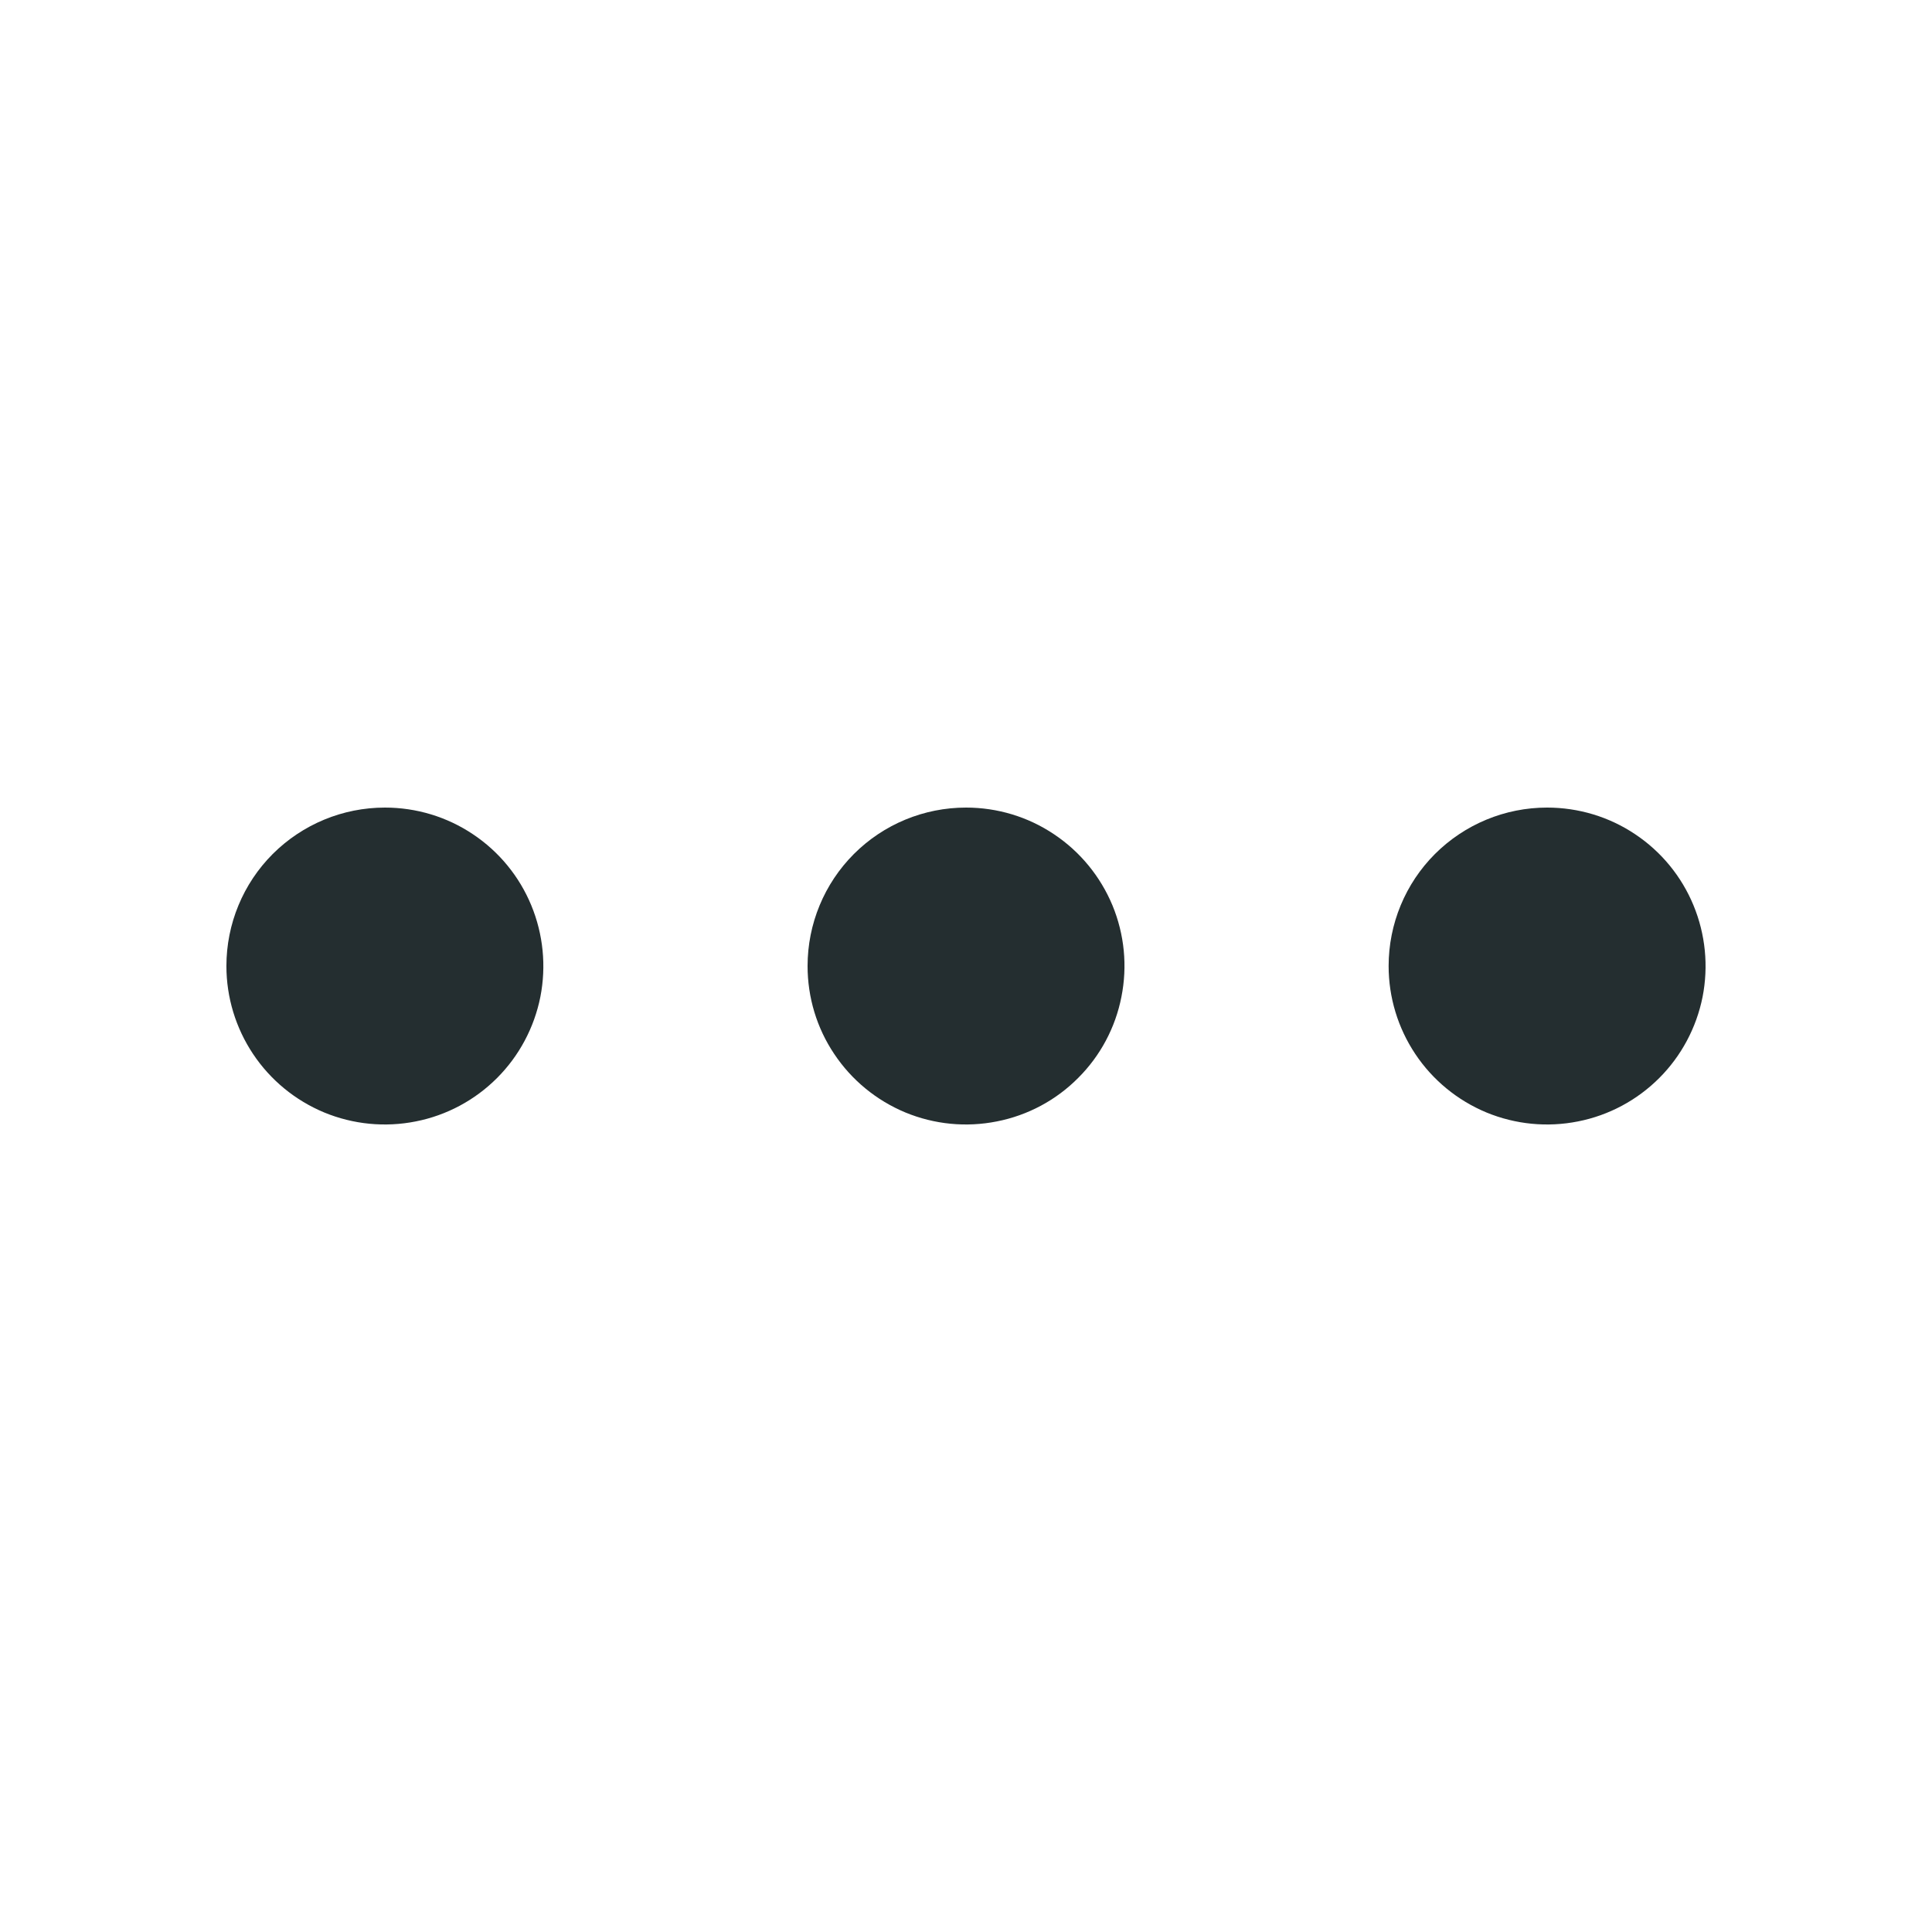 <svg width="16" height="16" viewBox="0 0 16 16" fill="none" xmlns="http://www.w3.org/2000/svg">
<path d="M3.188 6.688C3.447 6.688 3.701 6.764 3.917 6.909C4.133 7.053 4.301 7.258 4.4 7.498C4.499 7.738 4.525 8.001 4.475 8.256C4.424 8.511 4.299 8.745 4.116 8.928C3.932 9.112 3.698 9.237 3.444 9.287C3.189 9.338 2.925 9.312 2.685 9.213C2.445 9.113 2.24 8.945 2.096 8.729C1.952 8.513 1.875 8.26 1.875 8C1.875 7.652 2.013 7.318 2.259 7.072C2.506 6.826 2.839 6.688 3.188 6.688ZM6.688 8C6.688 8.26 6.764 8.513 6.909 8.729C7.053 8.945 7.258 9.113 7.498 9.213C7.738 9.312 8.001 9.338 8.256 9.287C8.511 9.237 8.745 9.112 8.928 8.928C9.112 8.745 9.237 8.511 9.287 8.256C9.338 8.001 9.312 7.738 9.213 7.498C9.113 7.258 8.945 7.053 8.729 6.909C8.513 6.764 8.26 6.688 8 6.688C7.652 6.688 7.318 6.826 7.072 7.072C6.826 7.318 6.688 7.652 6.688 8ZM11.5 8C11.5 8.26 11.577 8.513 11.721 8.729C11.865 8.945 12.07 9.113 12.31 9.213C12.55 9.312 12.814 9.338 13.069 9.287C13.323 9.237 13.557 9.112 13.741 8.928C13.924 8.745 14.049 8.511 14.1 8.256C14.15 8.001 14.124 7.738 14.025 7.498C13.926 7.258 13.758 7.053 13.542 6.909C13.326 6.764 13.072 6.688 12.812 6.688C12.464 6.688 12.131 6.826 11.884 7.072C11.638 7.318 11.5 7.652 11.5 8Z" fill="#242E30"/>
</svg>
